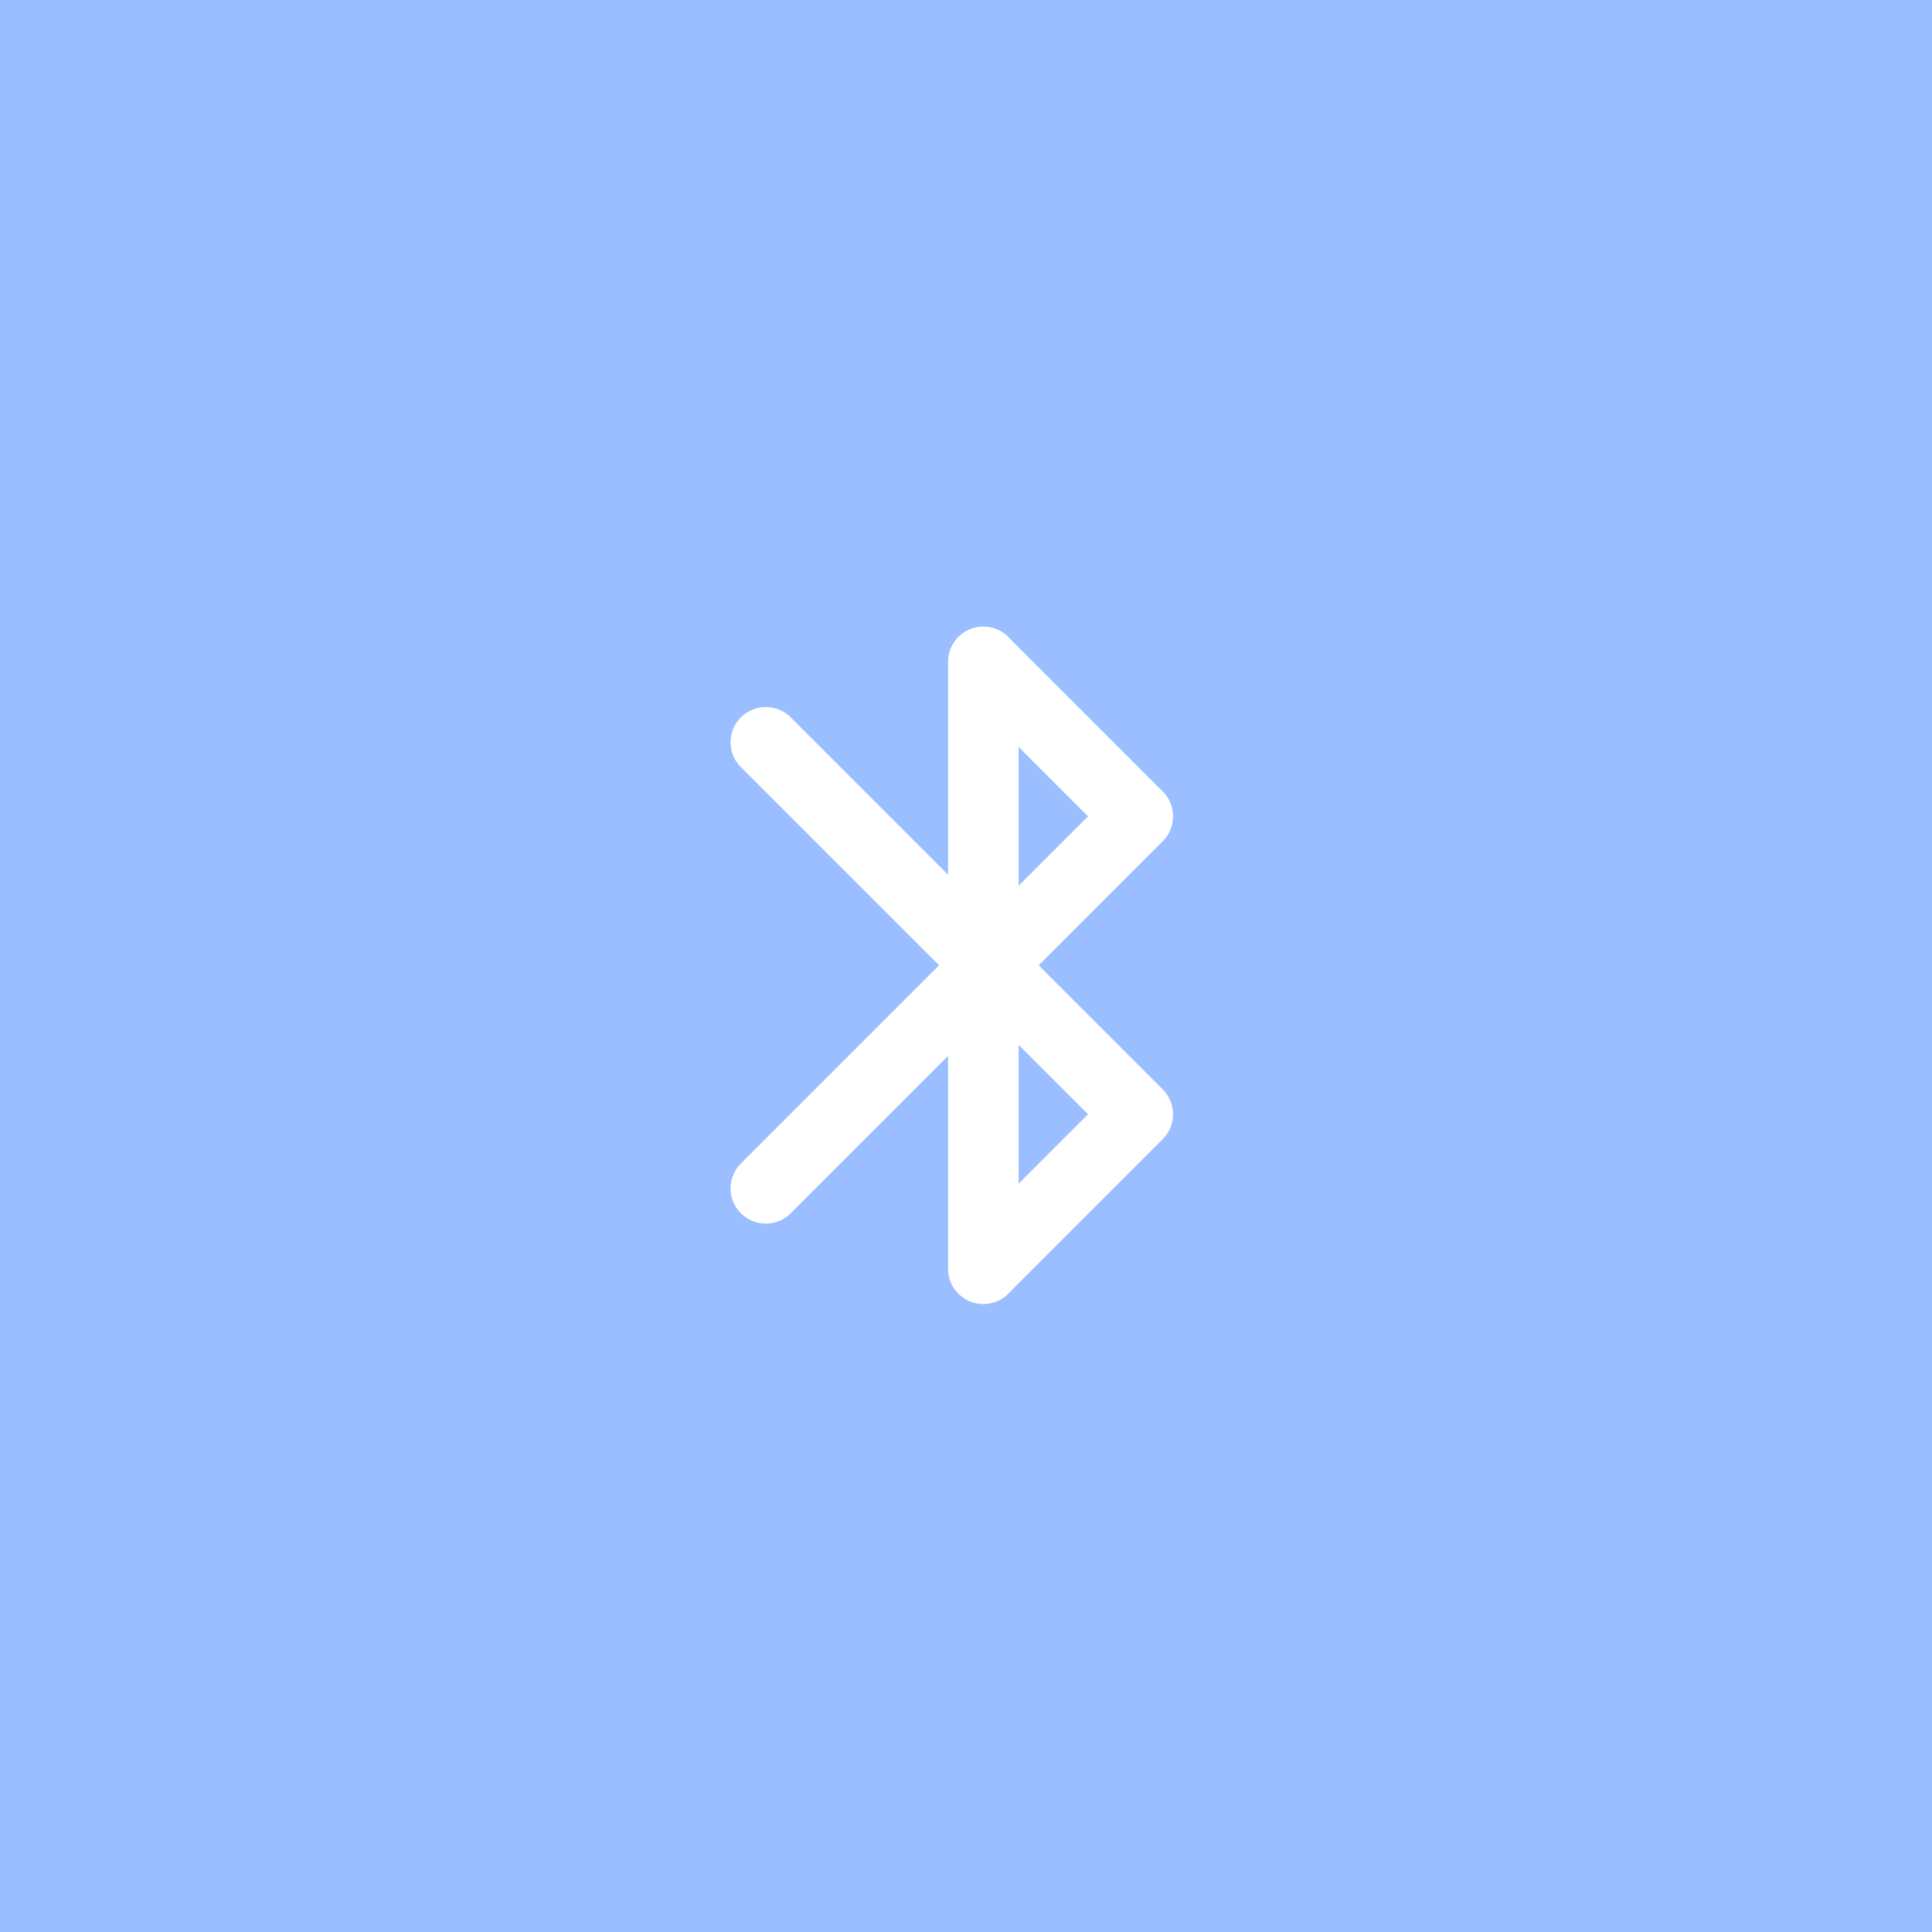 <svg xmlns="http://www.w3.org/2000/svg" width="192" height="192" fill="none">
  <rect width="100%" height="100%" fill="#9ABEFF" fill-rule="evenodd" clip-rule="evenodd" />
  <path stroke="#fff" stroke-linecap="round" stroke-linejoin="round" stroke-width="7"
    d="m76.103 73.76 36.973 36.973-15.351 15.35V65.777" />
  <path stroke="#fff" stroke-linecap="round" stroke-linejoin="round" stroke-width="7"
    d="m76.103 118.1 36.973-36.972-15.351-15.351v60.306" />
</svg>
